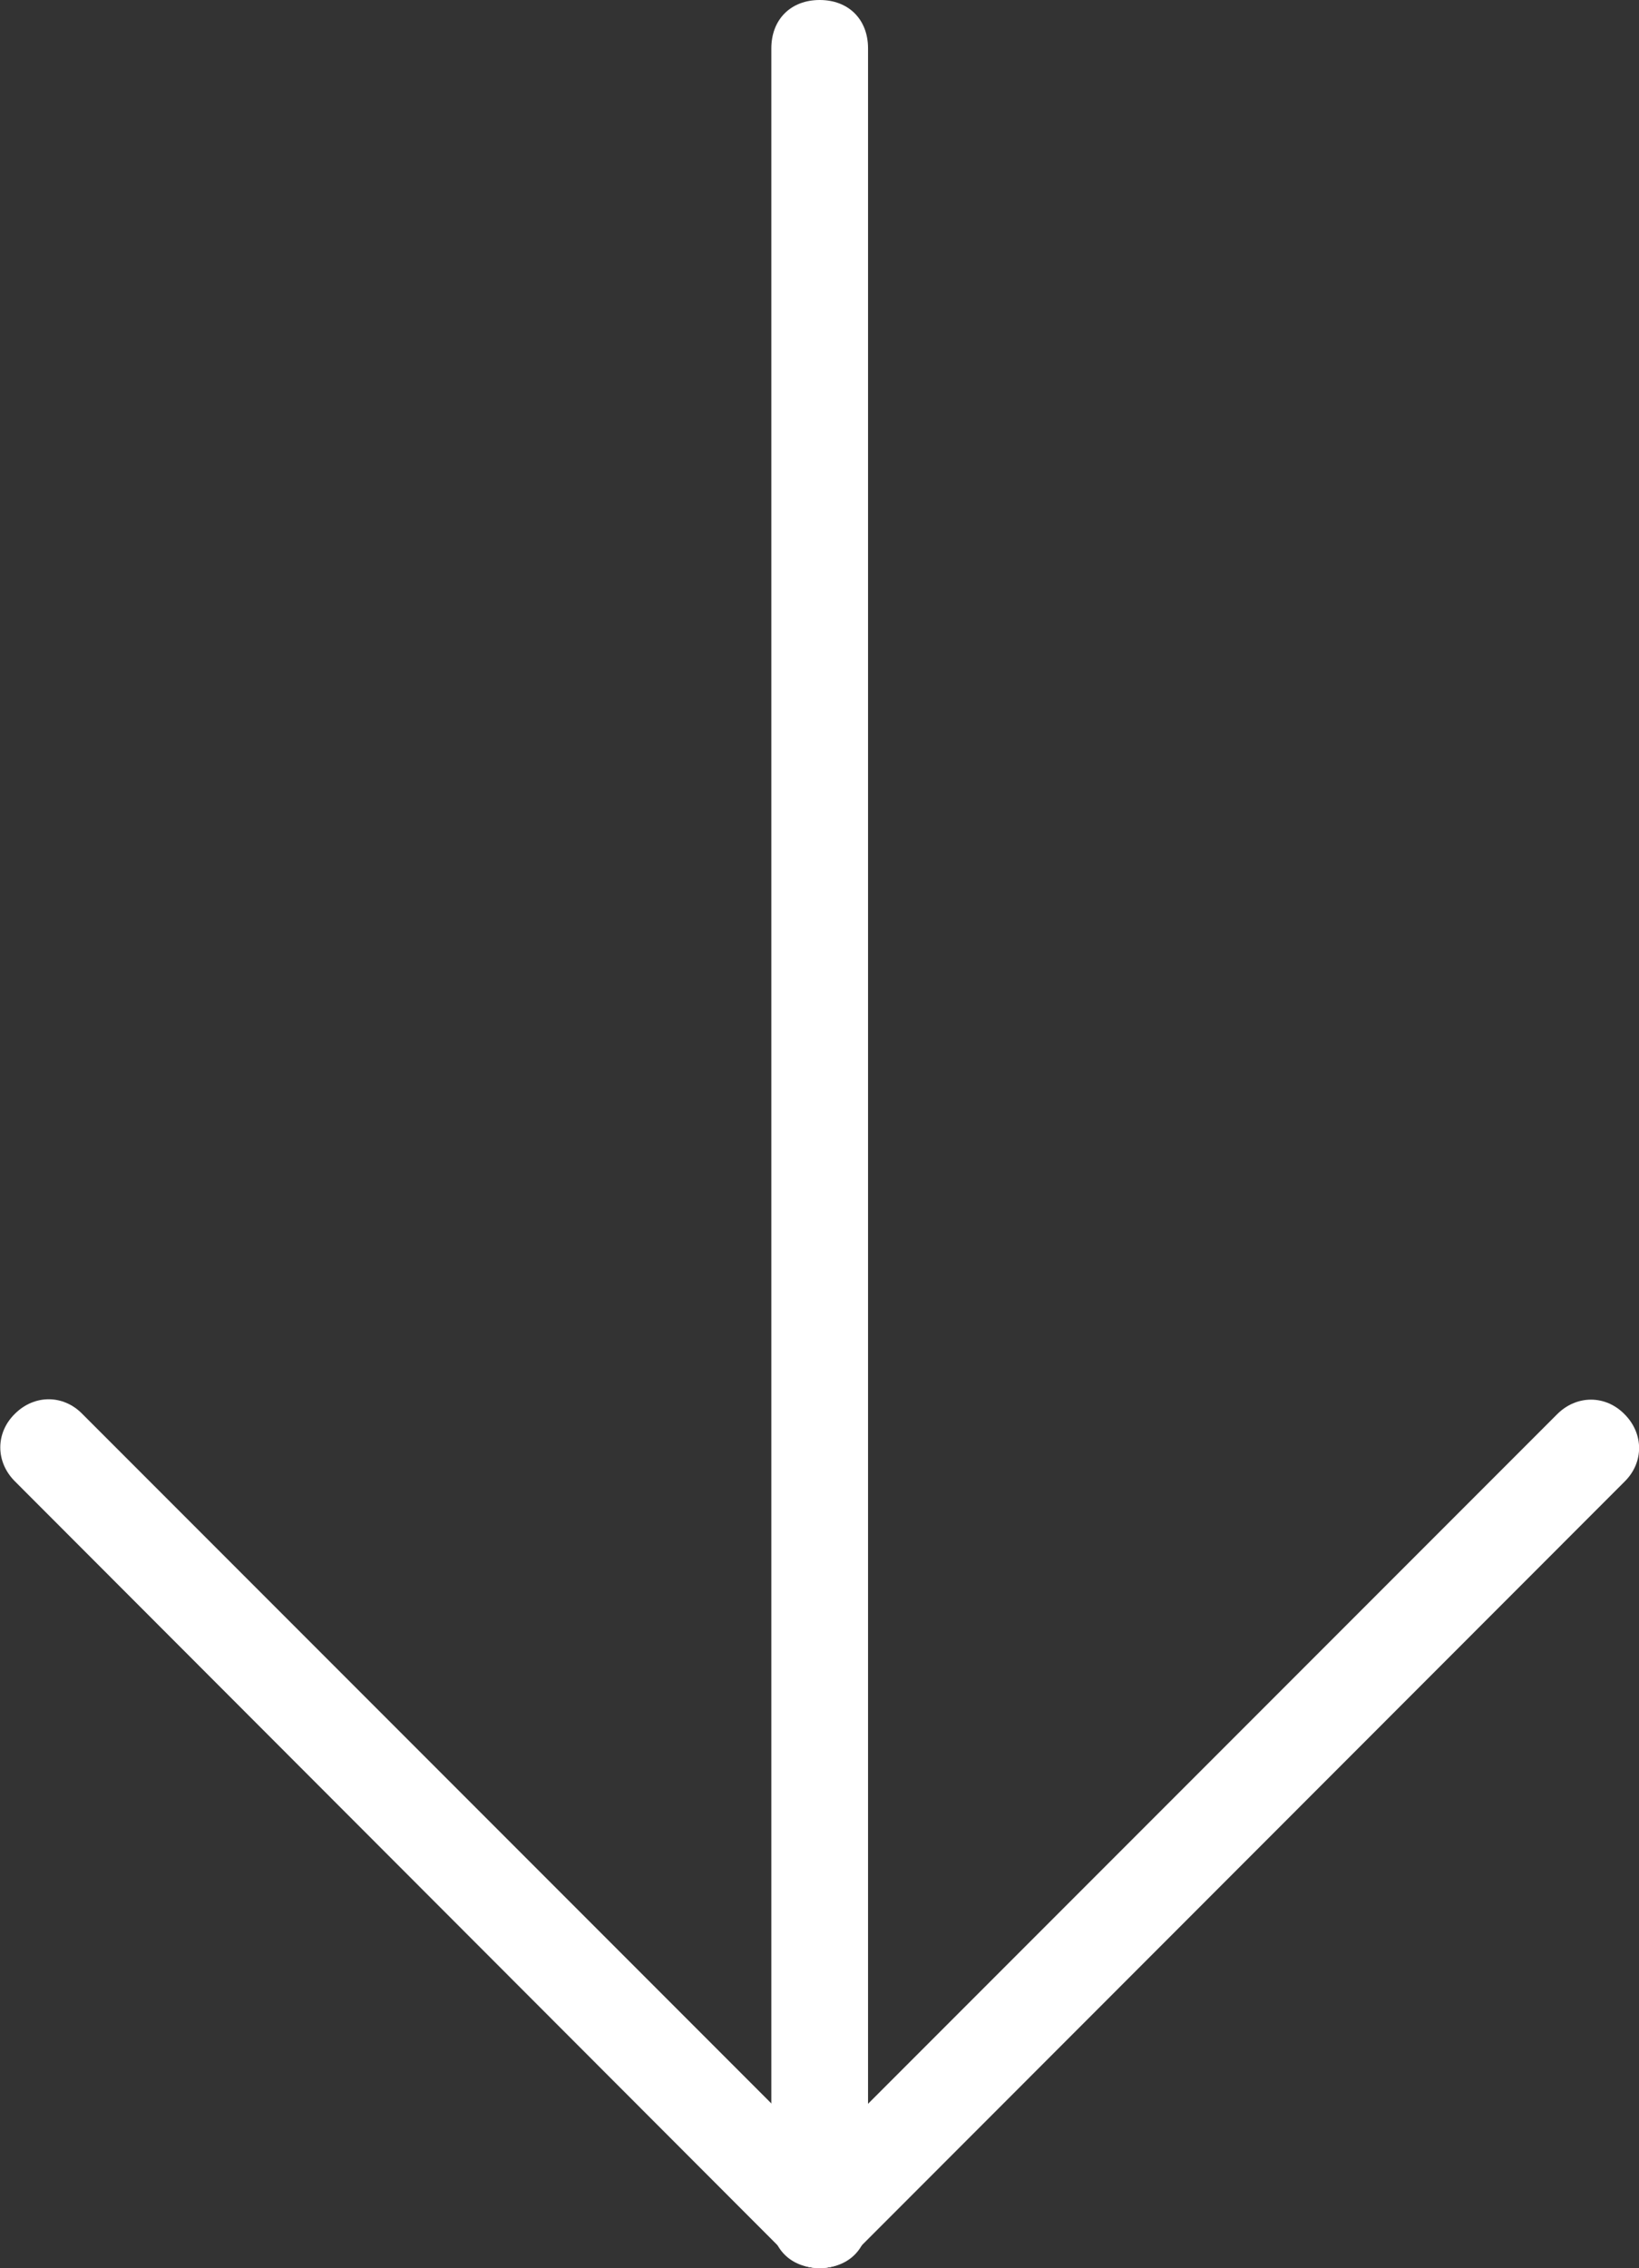 <?xml version="1.0" encoding="utf-8"?>
<!-- Generator: Adobe Illustrator 18.0.0, SVG Export Plug-In . SVG Version: 6.00 Build 0)  -->
<!DOCTYPE svg PUBLIC "-//W3C//DTD SVG 1.1//EN" "http://www.w3.org/Graphics/SVG/1.1/DTD/svg11.dtd">
<svg version="1.1" id="Capa_1" xmlns="http://www.w3.org/2000/svg" xmlns:xlink="http://www.w3.org/1999/xlink" x="0px" y="0px"
	 viewBox="411.2 0 430.5 595.3" enable-background="new 411.2 0 430.5 595.3" xml:space="preserve">
<rect x="411.2" y="0" width="430.5" height="595.3" fill="#333333" stroke="none"/>
<path fill="#FFFFFF" d="M626.5,595.3c-7.6,0-12.7-5.1-12.7-12.7V12.7c0-7.6,5.1-12.7,12.7-12.7c7.6,0,12.7,5.1,12.7,12.7v569.9
	C639.2,590.2,634.1,595.3,626.5,595.3z"/>
<path fill="#FFFFFF" d="M626.5,595.3c-3.8,0-6.3-1.3-8.9-3.8L415.1,388.8c-5.1-5.1-5.1-12.7,0-17.7c5.1-5.1,12.7-5.1,17.7,0
	l202.6,202.6c5.1,5.1,5.1,12.7,0,17.7C632.9,594,630.3,595.3,626.5,595.3z"/>
<path fill="#FFFFFF" d="M626.5,595.3c-3.8,0-6.3-1.3-8.9-3.8c-5.1-5.1-5.1-12.7,0-17.7l202.6-202.6c5.1-5.1,12.7-5.1,17.7,0
	c5.1,5.1,5.1,12.7,0,17.7L635.4,591.5C632.9,594,630.3,595.3,626.5,595.3z"/>
</svg>
